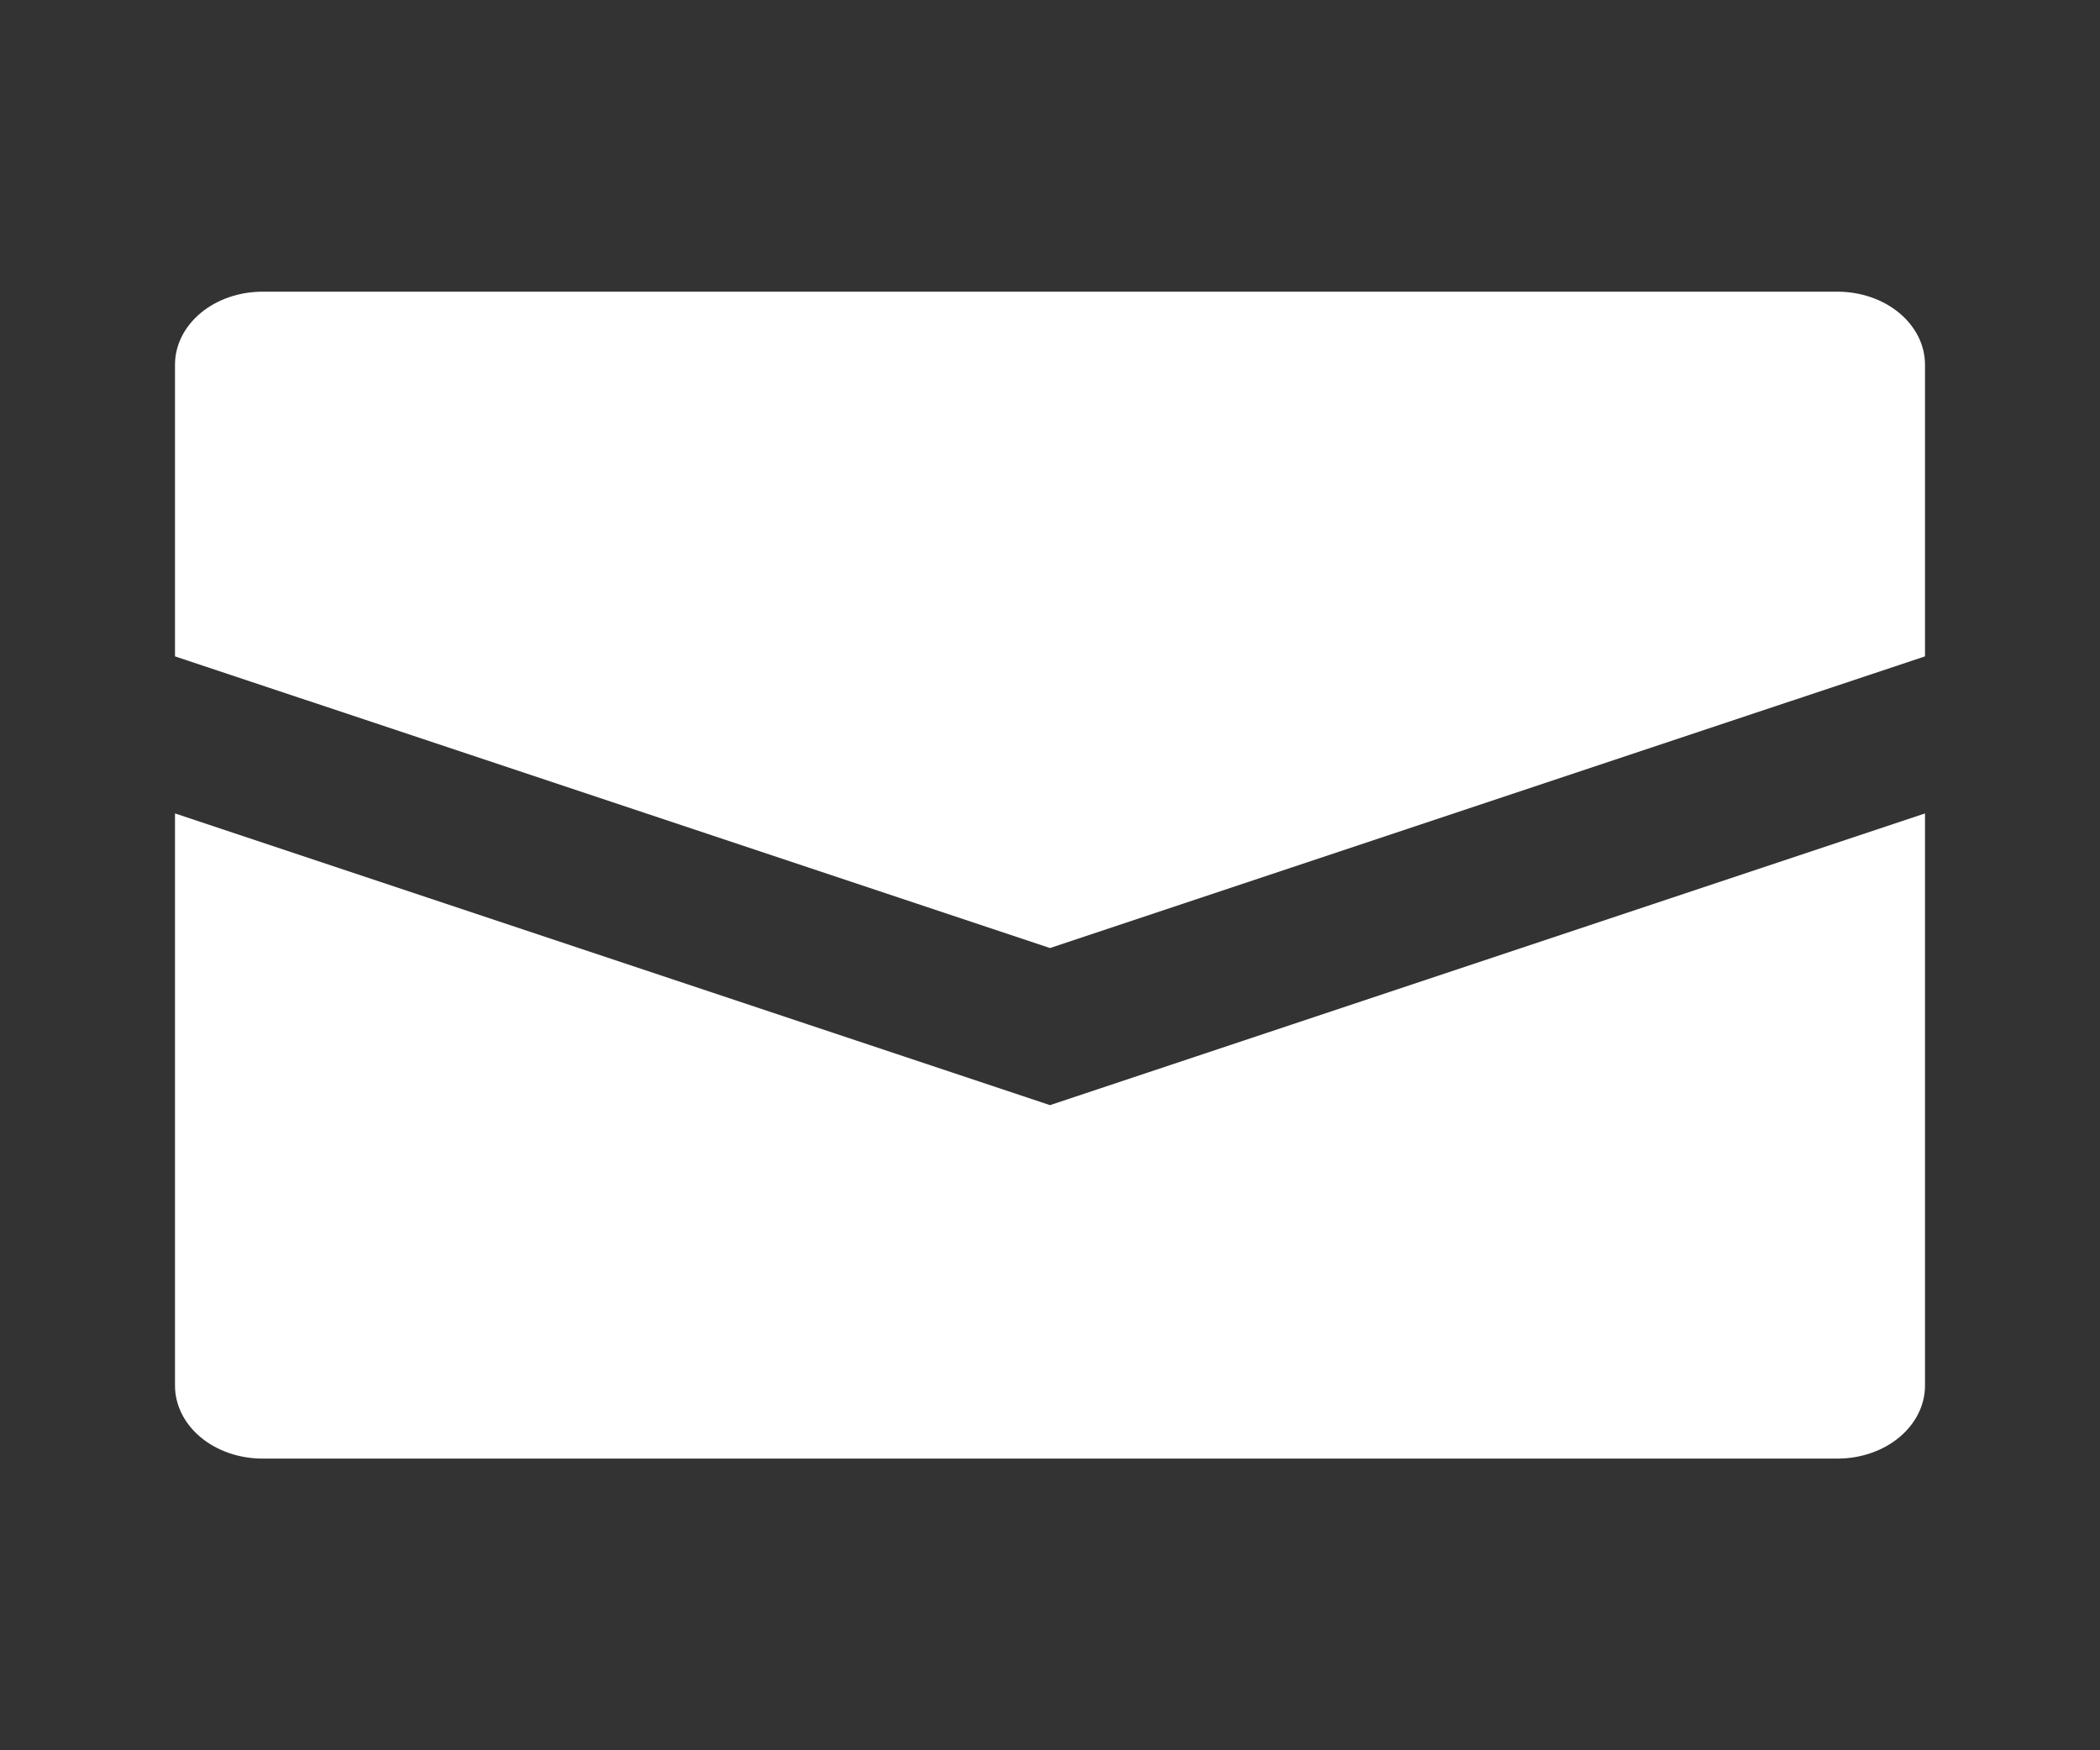<svg width="24" height="20" viewBox="0 0 24 20" fill="none" xmlns="http://www.w3.org/2000/svg">
<rect x="0" y="0" width="24" height="20" fill="#333333" stroke="none"/>
<path d="M22 4.167V7.5L12 10.833L2 7.5V4.167C2 3.946 2.105 3.734 2.293 3.577C2.48 3.421 2.735 3.333 3 3.333H21C21.265 3.333 21.52 3.421 21.707 3.577C21.895 3.734 22 3.946 22 4.167ZM2 9.295V15.833C2 16.054 2.105 16.266 2.293 16.423C2.48 16.579 2.735 16.667 3 16.667H21C21.265 16.667 21.52 16.579 21.707 16.423C21.895 16.266 22 16.054 22 15.833V9.295L12 12.628L2 9.295Z" fill="white"/>
</svg>
